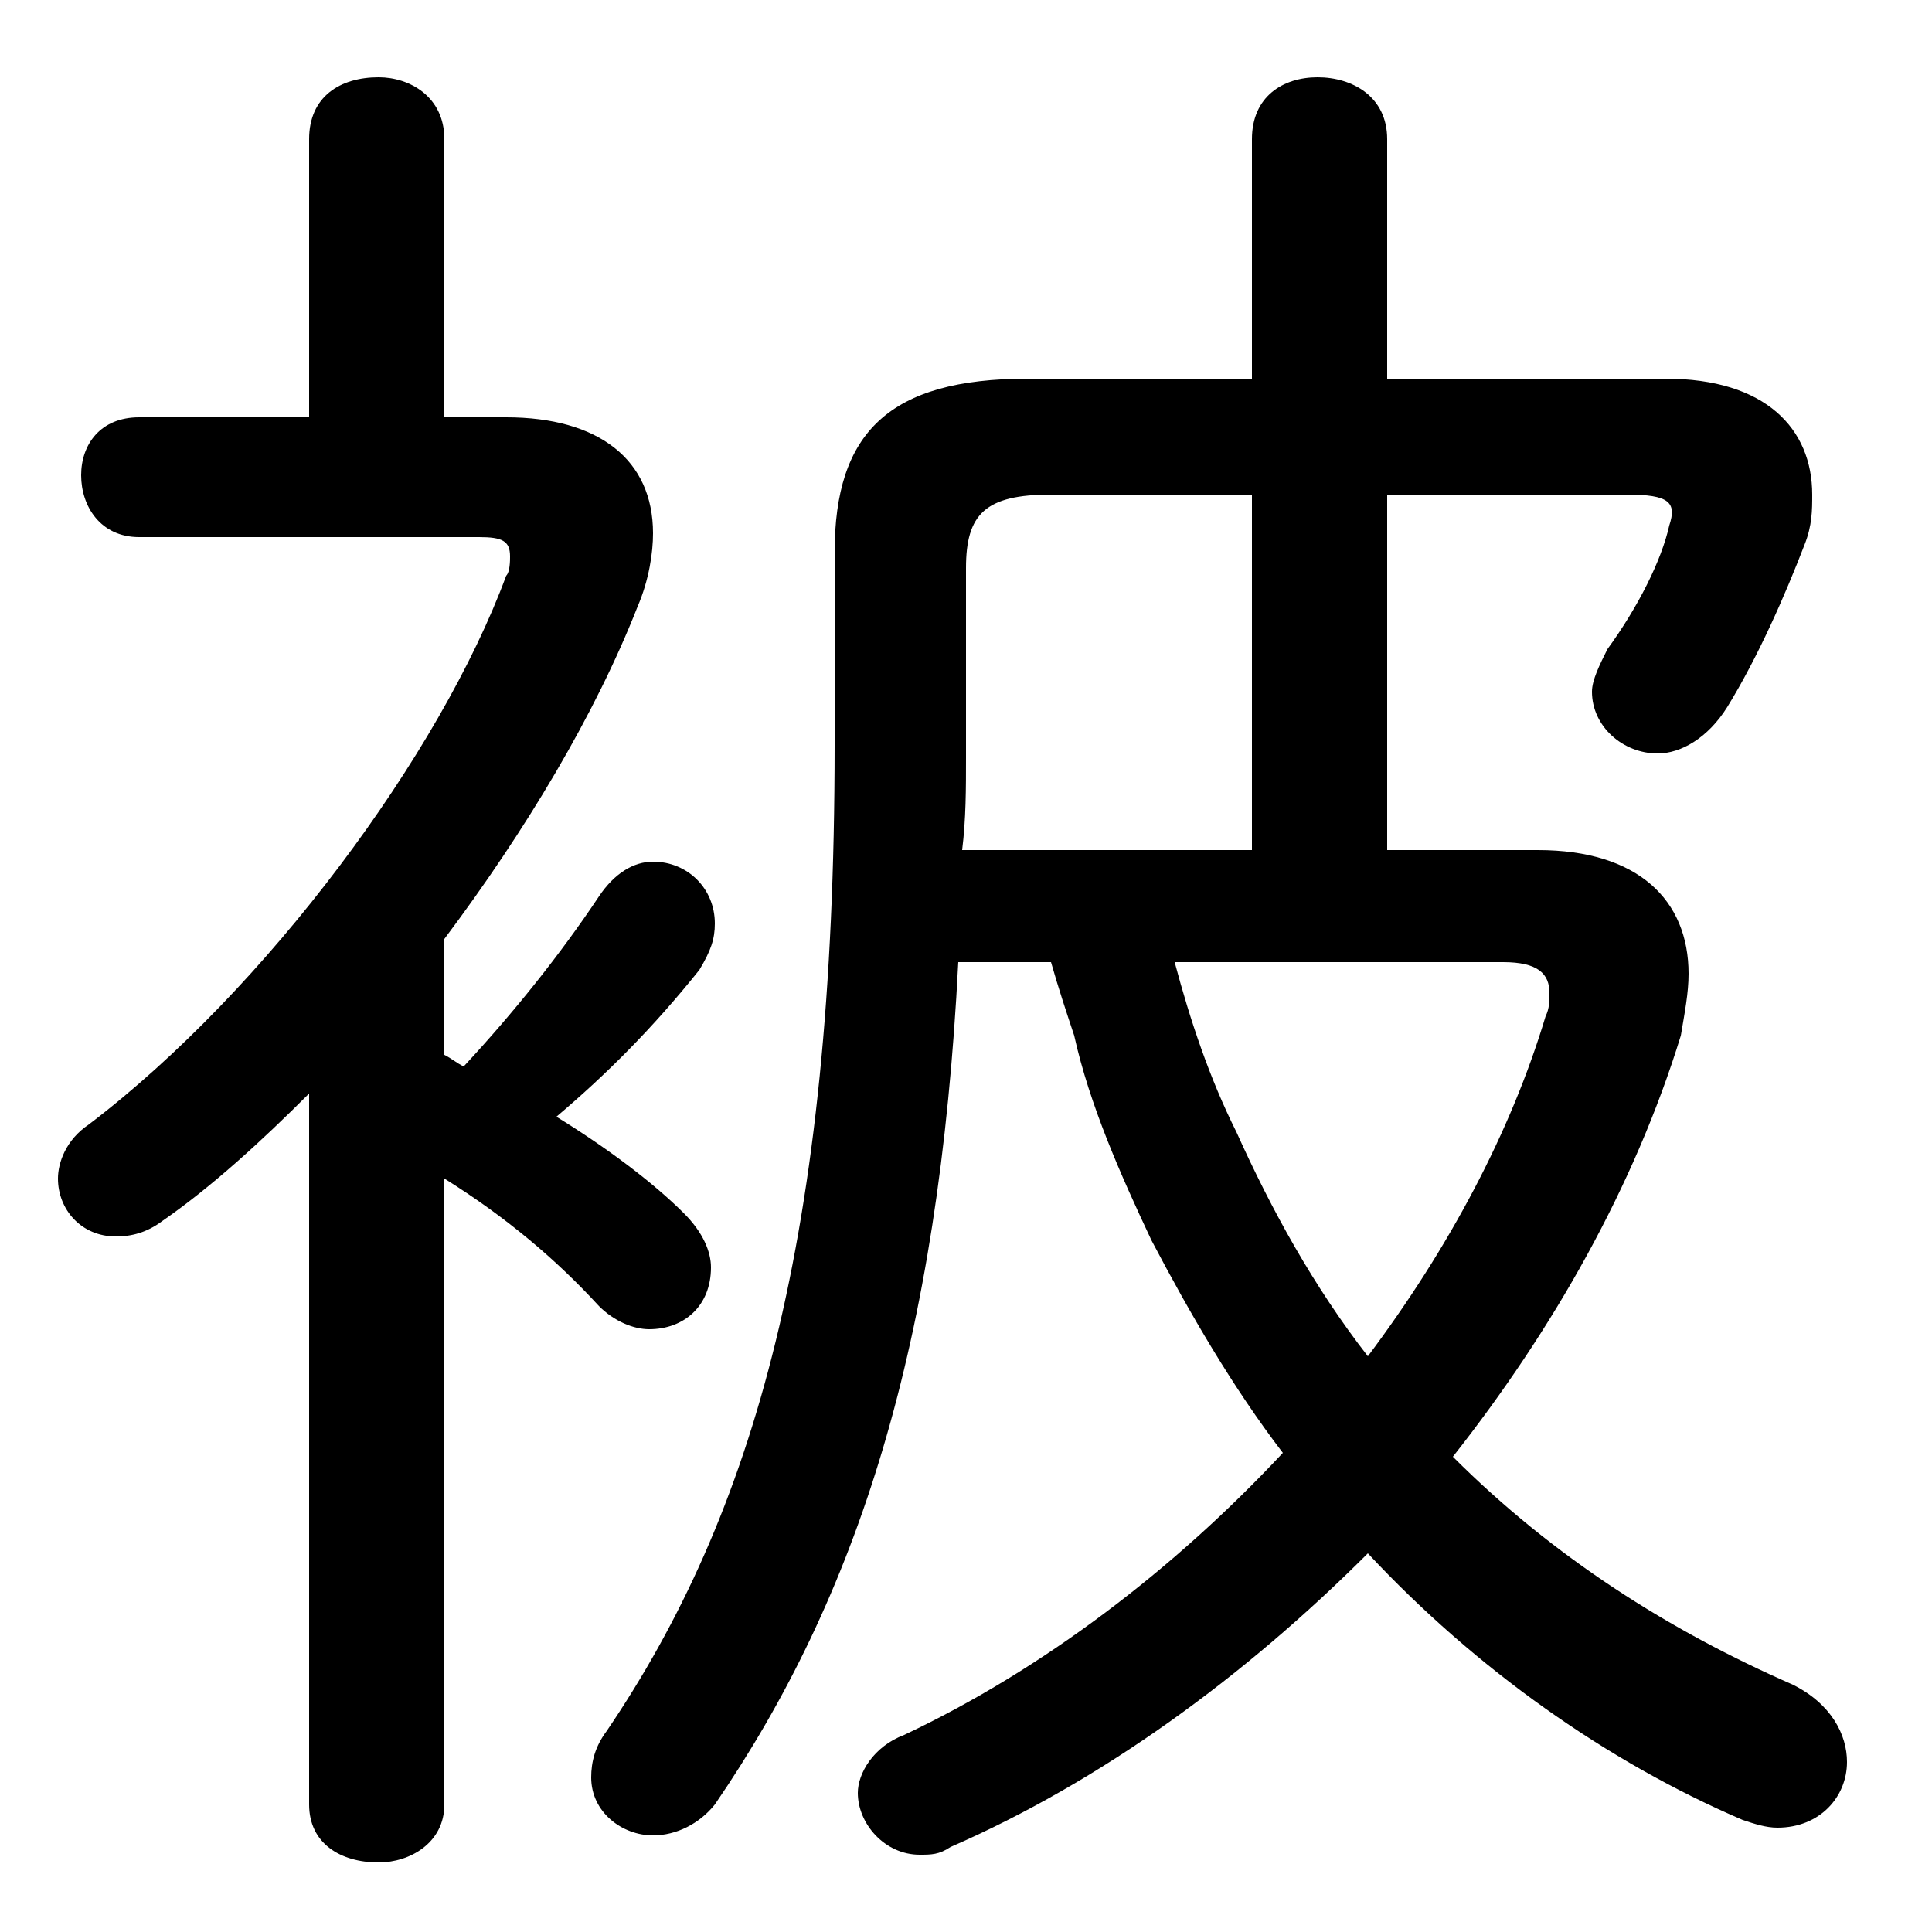 <svg xmlns="http://www.w3.org/2000/svg" viewBox="0 -44.0 50.0 50.0">
    <rect x="0" y="-44.0" width="50.0" height="50.0" fill="#808080" stroke="none"/>
    <g transform="scale(1, -1)">
        <!-- ボディの枠 -->
        <rect x="0" y="-6.0" width="50.0" height="50.0"
            stroke="white" fill="white"/>
        <!-- グリフ座標系の原点 -->
        <circle cx="0" cy="0" r="5" fill="white"/>
        <!-- グリフのアウトライン -->
        <g style="fill:black;stroke:#000000;stroke-width:0;stroke-linecap:round;stroke-linejoin:round;">
        <path d="M 11.5 19.7 C 13.6 22.5 15.4 25.5 16.5 28.3 C 16.8 29.0 16.9 29.7 16.9 30.2 C 16.9 32.1 15.5 33.2 13.1 33.2 L 11.5 33.2 L 11.5 40.4 C 11.5 41.5 10.6 42.0 9.8 42.0 C 8.8 42.0 8.0 41.5 8.0 40.4 L 8.0 33.2 L 3.6 33.2 C 2.6 33.2 2.1 32.5 2.1 31.7 C 2.1 30.9 2.6 30.1 3.6 30.1 L 12.4 30.1 C 13.0 30.1 13.2 30.0 13.2 29.6 C 13.2 29.5 13.2 29.2 13.1 29.1 C 11.4 24.5 6.9 18.4 2.3 14.9 C 1.7 14.5 1.5 13.9 1.5 13.5 C 1.5 12.7 2.1 12.0 3.0 12.0 C 3.4 12.0 3.8 12.1 4.2 12.4 C 5.5 13.3 6.8 14.5 8.0 15.7 L 8.0 -2.7 C 8.0 -3.7 8.8 -4.2 9.8 -4.2 C 10.6 -4.2 11.5 -3.7 11.5 -2.7 L 11.5 13.5 C 13.1 12.5 14.4 11.4 15.5 10.2 C 15.9 9.8 16.4 9.6 16.8 9.6 C 17.7 9.6 18.4 10.2 18.4 11.2 C 18.4 11.6 18.2 12.1 17.7 12.6 C 16.9 13.4 15.7 14.3 14.4 15.1 C 15.7 16.2 16.9 17.4 18.1 18.9 C 18.4 19.4 18.5 19.7 18.5 20.1 C 18.5 21.0 17.8 21.7 16.9 21.7 C 16.4 21.7 15.9 21.4 15.5 20.8 C 14.5 19.3 13.3 17.8 12.0 16.4 C 11.8 16.5 11.7 16.6 11.5 16.7 Z M 35.9 22.0 L 35.9 31.2 L 42.1 31.2 C 43.2 31.2 43.4 31.0 43.2 30.4 C 43.0 29.5 42.4 28.3 41.6 27.2 C 41.4 26.8 41.2 26.4 41.2 26.1 C 41.2 25.2 42.0 24.5 42.9 24.5 C 43.5 24.5 44.2 24.9 44.7 25.7 C 45.5 27.0 46.2 28.6 46.7 29.9 C 46.9 30.4 46.9 30.8 46.9 31.2 C 46.9 32.9 45.7 34.2 43.1 34.2 L 35.9 34.2 L 35.9 40.4 C 35.9 41.5 35.0 42.0 34.1 42.0 C 33.2 42.0 32.4 41.5 32.4 40.4 L 32.4 34.2 L 26.6 34.2 C 23.0 34.2 21.6 32.8 21.6 29.7 L 21.6 24.7 C 21.6 12.0 19.5 4.8 15.7 -0.8 C 15.4 -1.2 15.3 -1.6 15.3 -2.0 C 15.3 -2.9 16.1 -3.5 16.9 -3.5 C 17.5 -3.5 18.1 -3.2 18.5 -2.7 C 22.2 2.7 24.3 9.2 24.8 19.1 L 27.2 19.1 C 27.4 18.4 27.6 17.8 27.8 17.2 C 28.2 15.4 29.0 13.6 29.8 11.9 C 30.8 10.0 31.9 8.1 33.2 6.4 C 30.4 3.4 27.0 0.8 23.4 -0.9 C 22.6 -1.2 22.2 -1.9 22.2 -2.4 C 22.2 -3.2 22.9 -4.0 23.8 -4.0 C 24.1 -4.0 24.3 -4.0 24.6 -3.8 C 28.5 -2.1 32.2 0.6 35.4 3.8 C 38.2 0.8 41.6 -1.6 45.1 -3.1 C 45.4 -3.2 45.7 -3.3 46.0 -3.3 C 47.1 -3.3 47.8 -2.5 47.8 -1.6 C 47.8 -0.9 47.4 -0.1 46.4 0.4 C 43.2 1.8 40.2 3.7 37.6 6.3 C 40.2 9.6 42.3 13.3 43.5 17.2 C 43.6 17.8 43.7 18.3 43.7 18.8 C 43.7 20.7 42.4 22.0 39.8 22.0 Z M 32.4 22.0 L 24.9 22.0 C 25.0 22.8 25.0 23.6 25.0 24.4 L 25.0 29.3 C 25.0 30.7 25.5 31.2 27.2 31.2 L 32.4 31.2 Z M 38.9 19.1 C 39.8 19.1 40.1 18.8 40.1 18.3 C 40.1 18.1 40.1 17.9 40.0 17.7 C 39.1 14.7 37.5 11.7 35.4 8.9 C 34.0 10.7 32.9 12.7 32.0 14.7 C 31.3 16.1 30.8 17.6 30.4 19.1 Z"/>
    </g>
    </g>
</svg>
